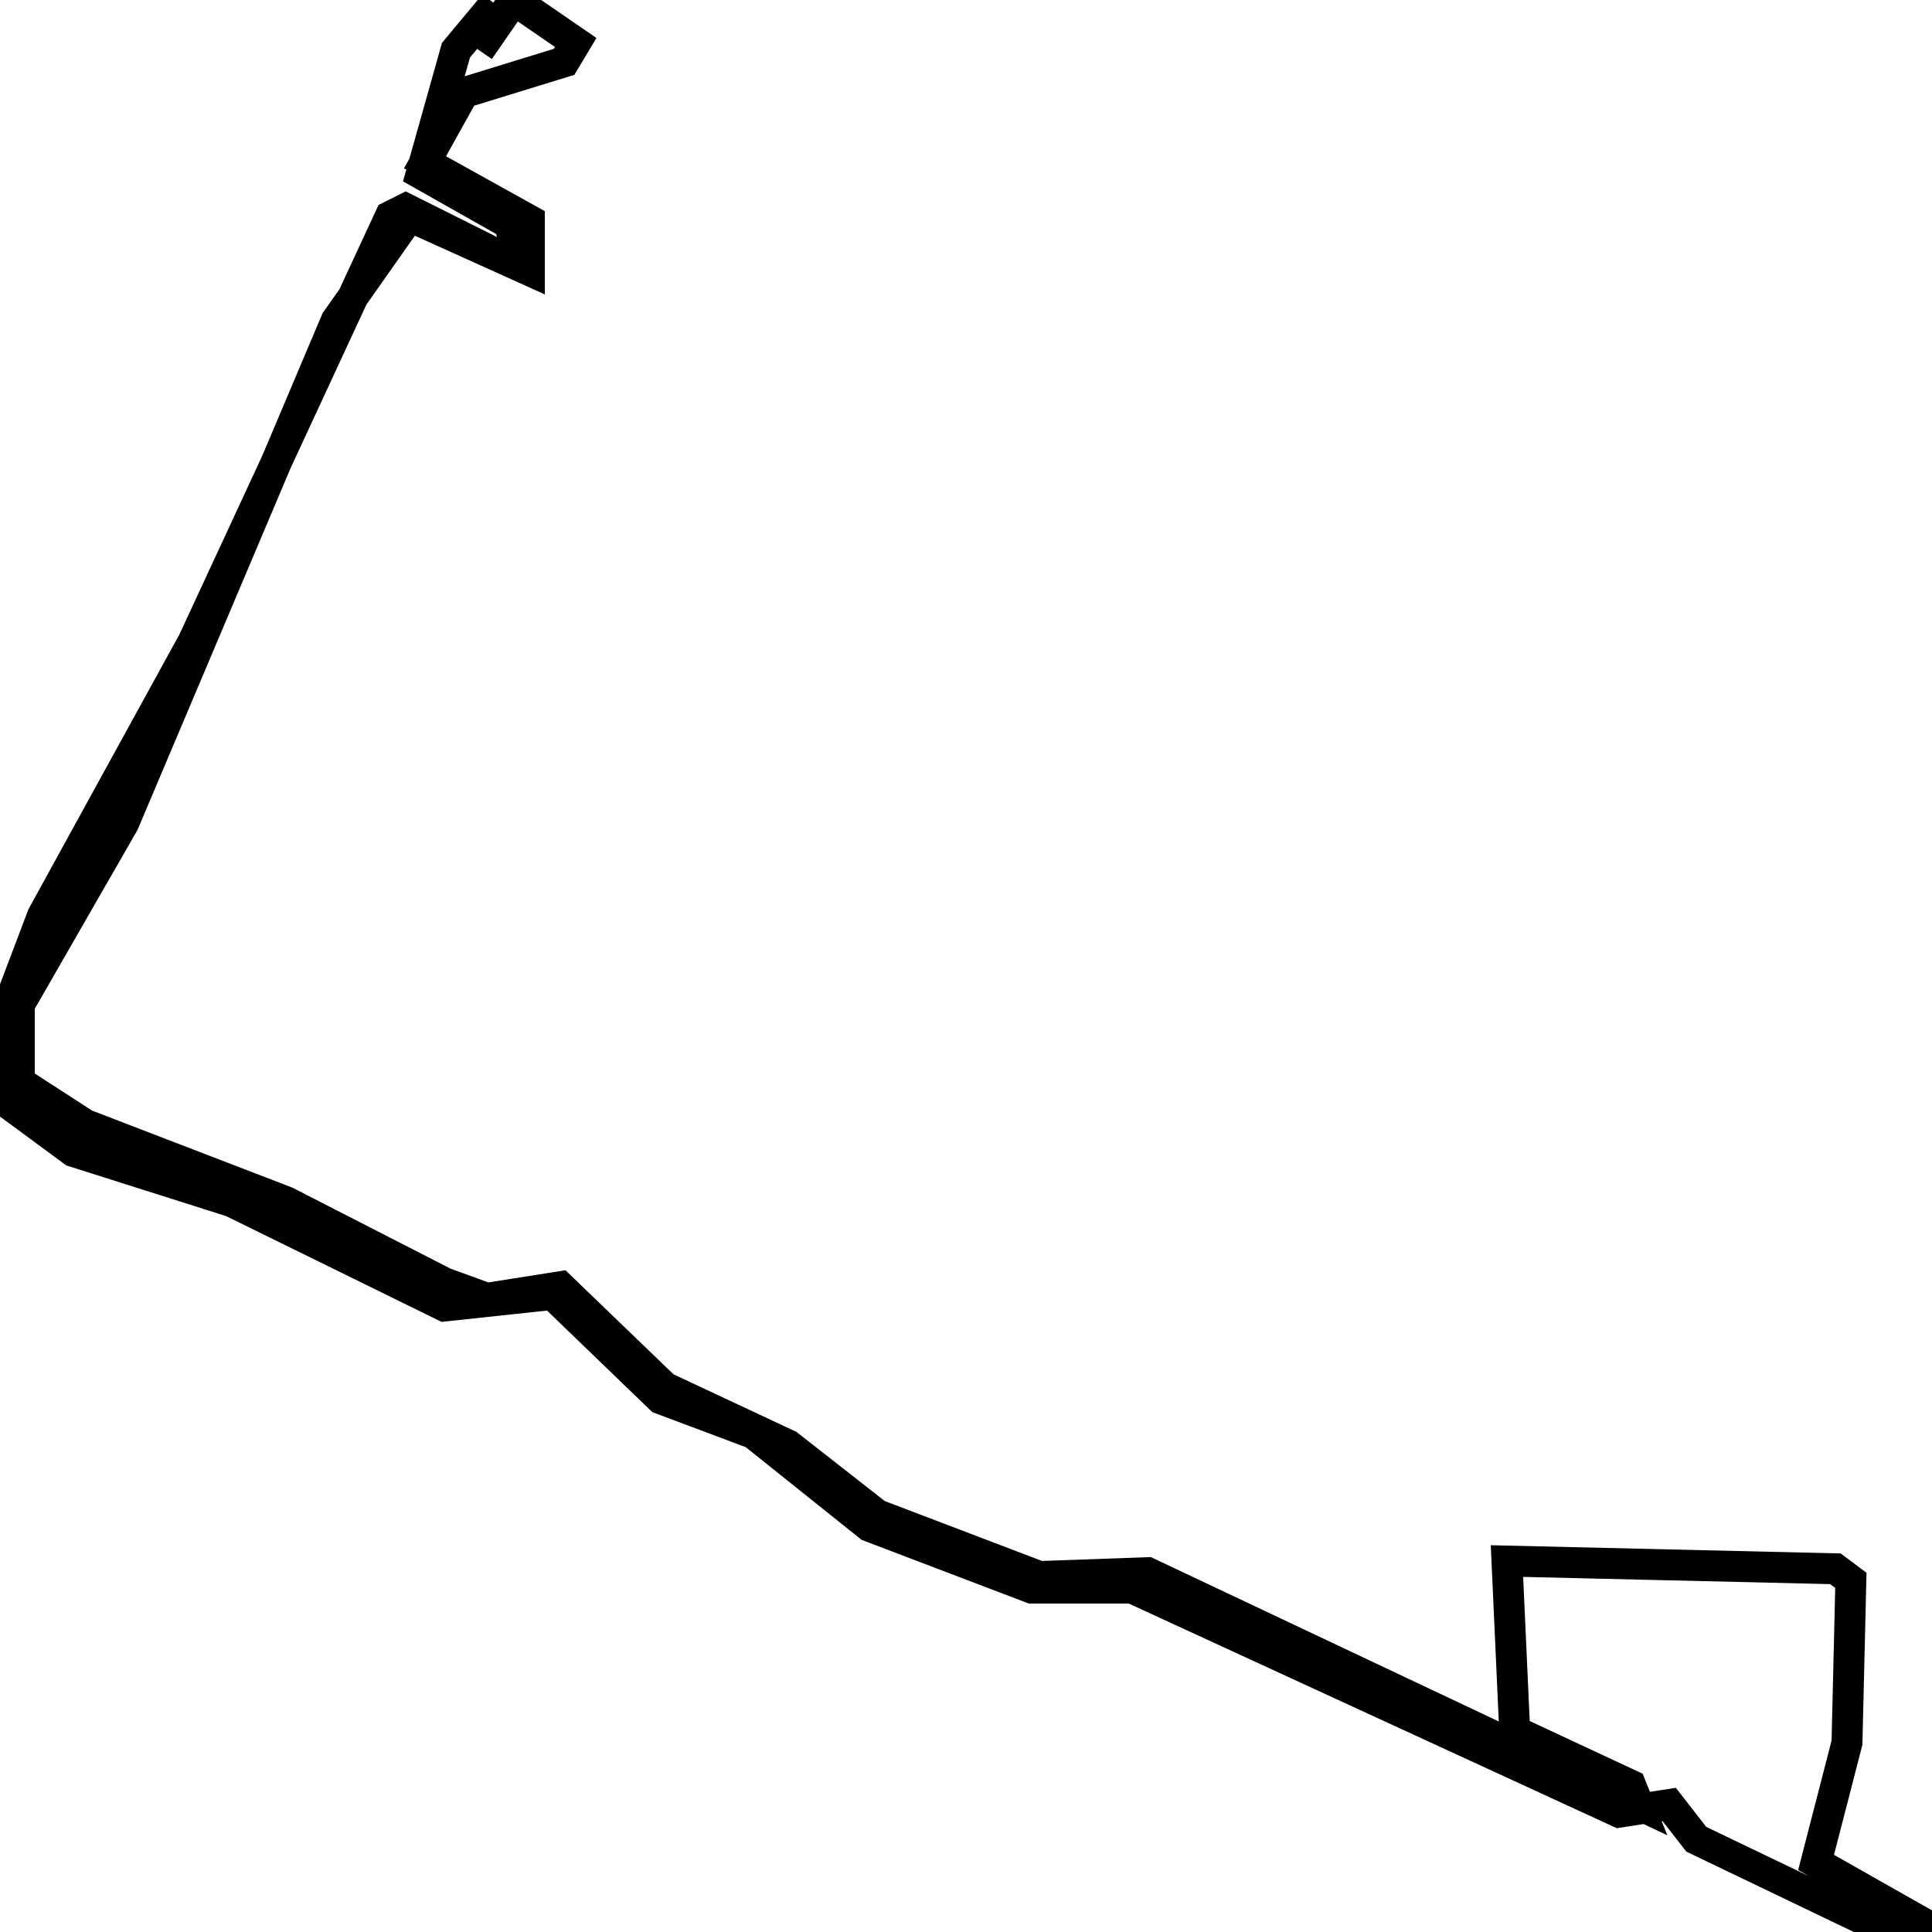 <svg xmlns="http://www.w3.org/2000/svg" viewBox="0 0 500 500"><path d="M128,1l-10,12l-9,32l23,13l1,5l-4,3l-24,-12l-4,2l-51,110l-39,71l-11,29l0,18l19,14l41,13l55,27l28,-3l28,27l24,9l30,24l42,16l26,0l126,58l13,-2l7,9l50,24l11,-1l-30,-17l8,-31l1,-42l-4,-3l-85,-2l2,44l30,14l2,5l-127,-60l-28,1l-42,-16l-23,-18l-32,-15l-27,-26l-19,3l-11,-4l-41,-21l-52,-20l-17,-11l0,-20l27,-47l55,-130l19,-27l31,14l0,-13l-27,-15l10,-18l26,-8l3,-5l-16,-11l-9,13" fill="none" stroke="currentColor" stroke-width="8"/></svg>